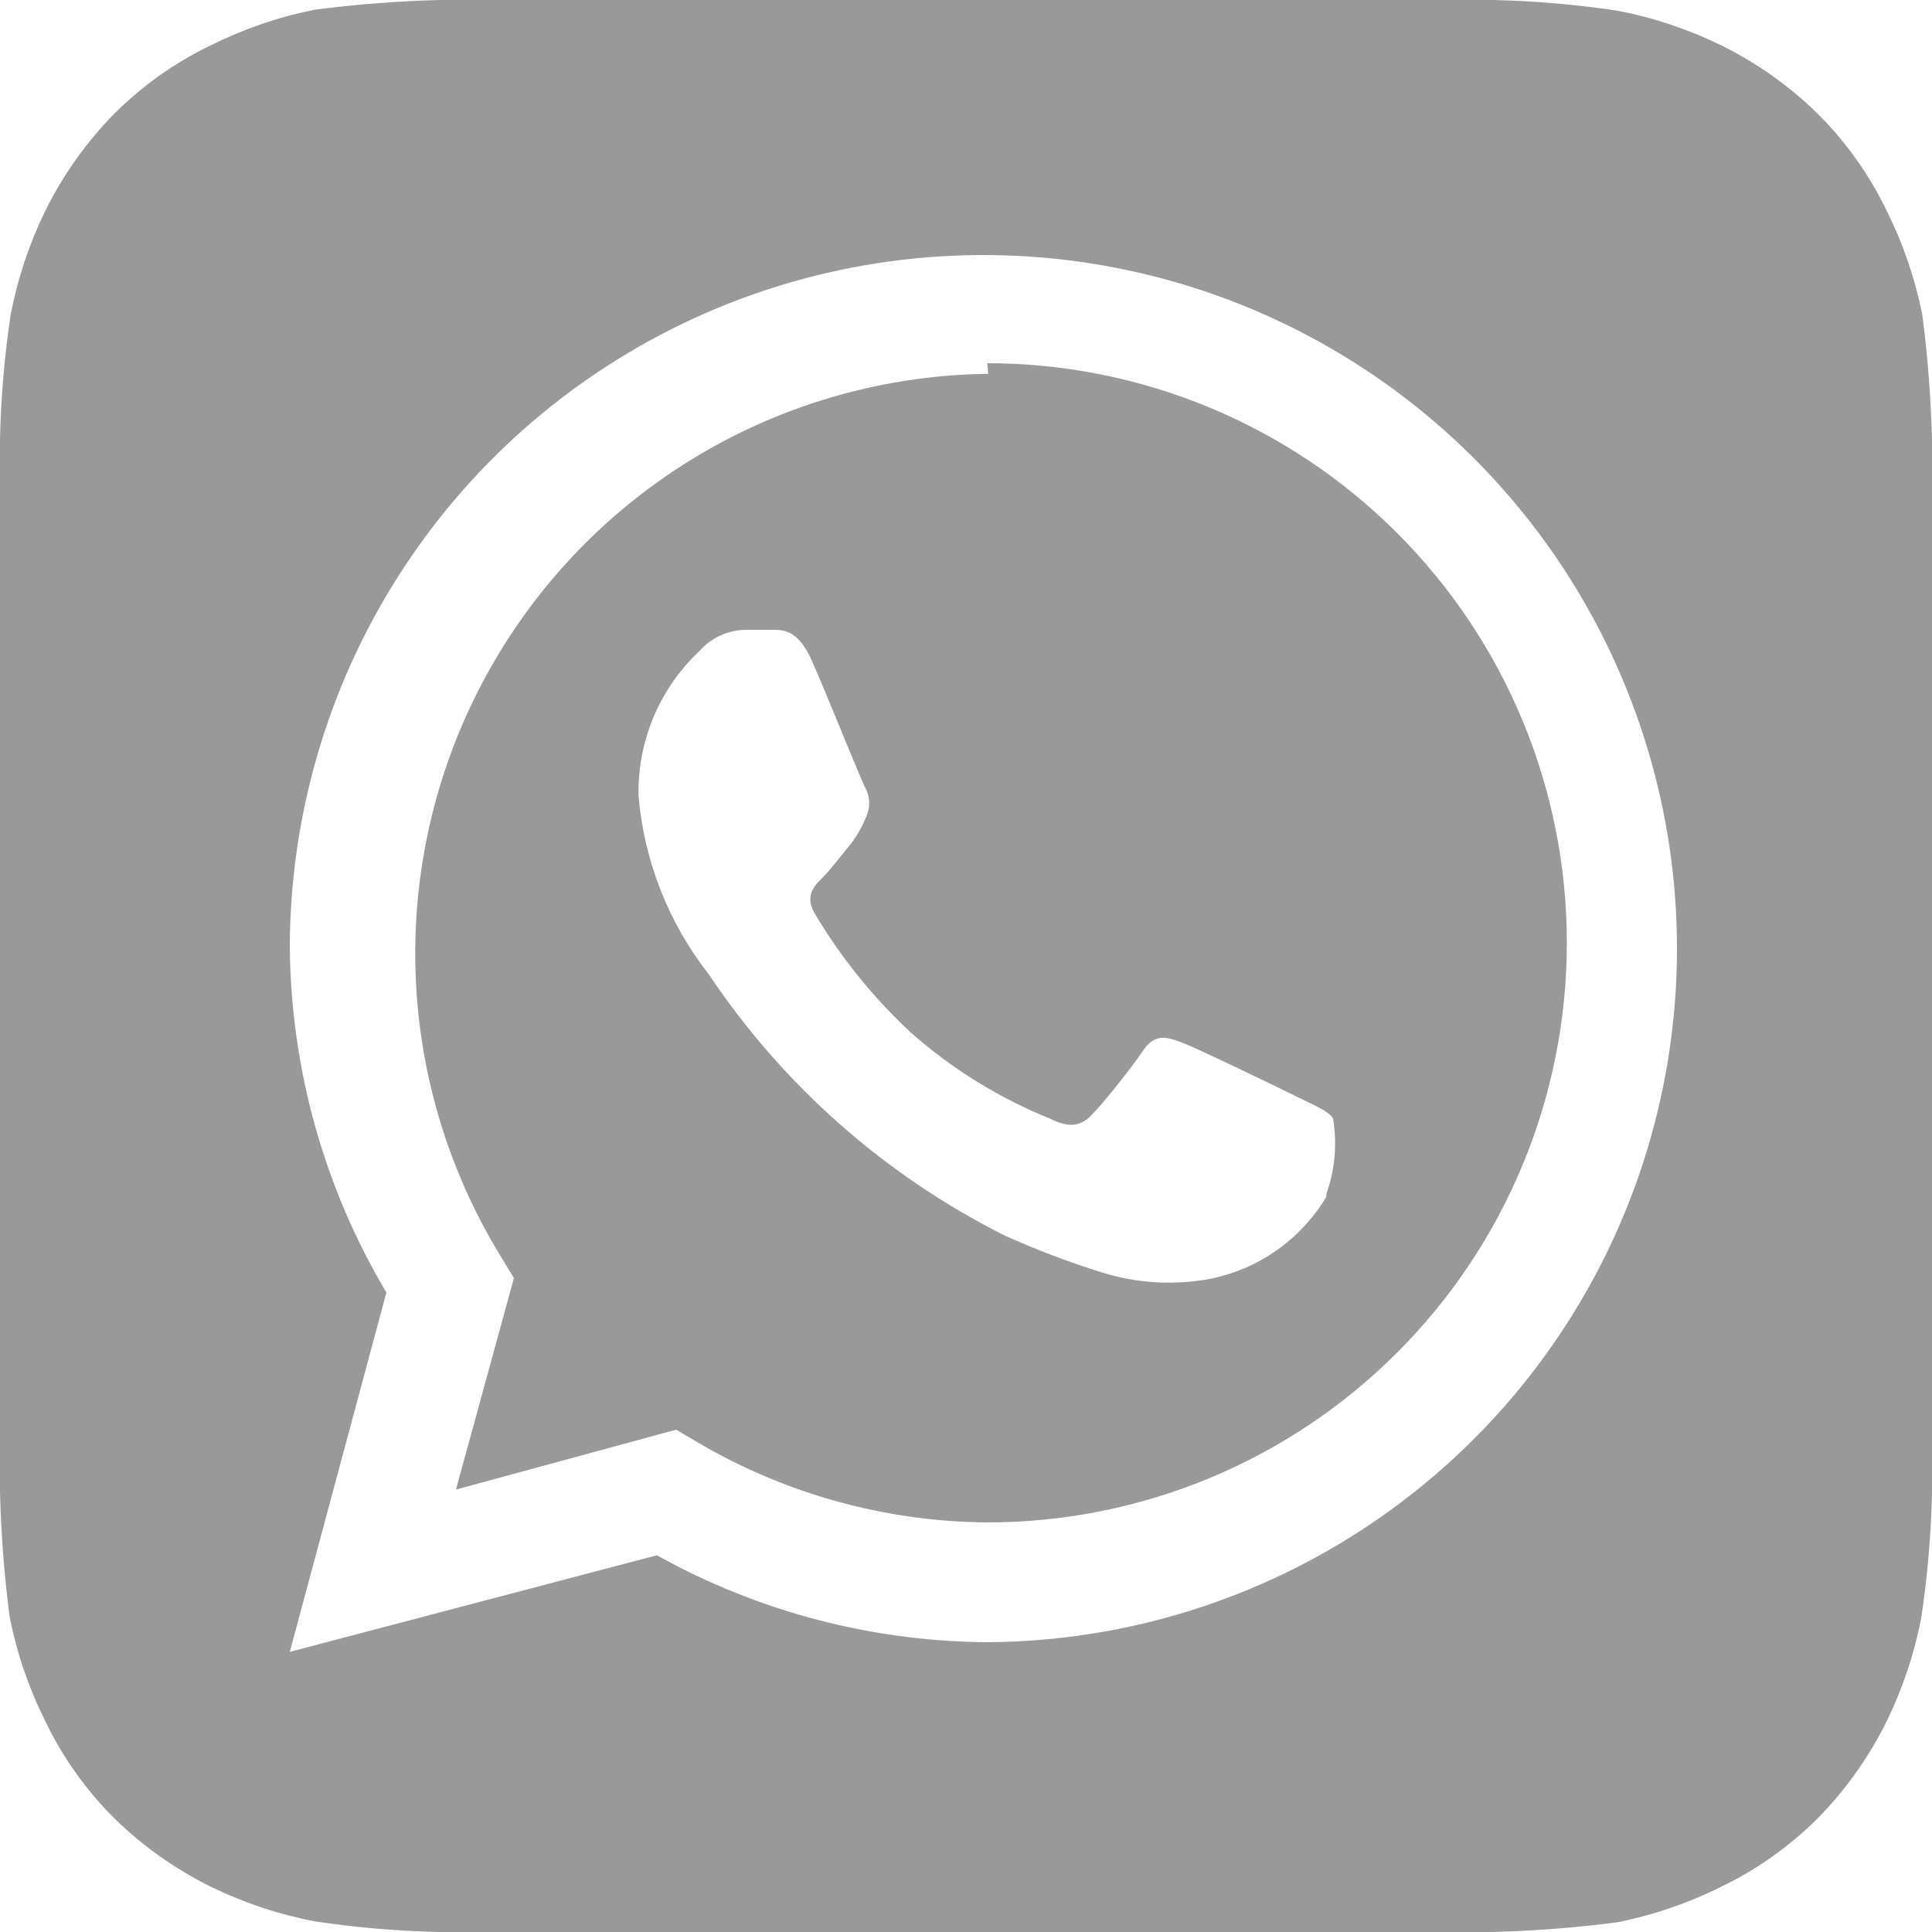 <svg width="40" height="40" viewBox="0 0 40 40" fill="none"
    xmlns="http://www.w3.org/2000/svg">
    <path id="Vector" d="M40 9.1C39.977 8.237 39.911 7.376 39.8 6.52C39.651 5.77 39.402 5.044 39.06 4.36C38.703 3.618 38.222 2.942 37.64 2.36C37.052 1.784 36.377 1.305 35.64 0.94C34.955 0.605 34.229 0.363 33.48 0.22C32.632 0.093 31.777 0.02 30.92 0H9.1C8.237 0.022 7.376 0.089 6.52 0.2C5.77 0.349 5.044 0.598 4.36 0.94C3.618 1.297 2.942 1.778 2.36 2.36C1.784 2.948 1.305 3.623 0.94 4.36C0.605 5.045 0.363 5.771 0.22 6.52C0.093 7.368 0.02 8.223 0 9.08C0 9.46 0 10 0 10.16V29.84C0 30.06 0 30.54 0 30.9C0.022 31.763 0.089 32.624 0.2 33.48C0.349 34.23 0.598 34.956 0.94 35.64C1.297 36.382 1.778 37.058 2.36 37.64C2.948 38.216 3.623 38.695 4.36 39.06C5.045 39.395 5.771 39.637 6.52 39.78C7.368 39.907 8.223 39.98 9.08 40H30.9C31.763 39.977 32.624 39.911 33.48 39.8C34.23 39.651 34.956 39.402 35.64 39.06C36.382 38.703 37.058 38.222 37.64 37.64C38.216 37.052 38.695 36.377 39.06 35.64C39.395 34.955 39.637 34.229 39.78 33.48C39.907 32.632 39.98 31.777 40 30.92C40 30.54 40 30.06 40 29.84V10.16C40 10 40 9.46 40 9.1ZM20.46 34C18.058 33.988 15.698 33.369 13.6 32.2L6 34.2L8 26.76C6.71 24.593 6.02 22.122 6 19.6C6.008 16.766 6.854 13.997 8.433 11.643C10.011 9.289 12.251 7.455 14.87 6.371C17.488 5.288 20.369 5.003 23.149 5.554C25.93 6.104 28.485 7.465 30.493 9.465C32.501 11.465 33.873 14.014 34.435 16.792C34.997 19.57 34.724 22.452 33.652 25.076C32.579 27.699 30.754 29.946 28.406 31.534C26.059 33.122 23.294 33.98 20.46 34ZM20.46 7.74C18.34 7.764 16.264 8.35 14.443 9.437C12.623 10.525 11.123 12.075 10.097 13.931C9.07 15.787 8.554 17.881 8.6 20.001C8.646 22.121 9.254 24.191 10.36 26L10.64 26.46L9.44 30.84L14 29.6L14.44 29.86C16.259 30.931 18.329 31.504 20.44 31.52C23.623 31.52 26.675 30.256 28.925 28.005C31.176 25.755 32.44 22.703 32.44 19.52C32.44 16.337 31.176 13.285 28.925 11.035C26.675 8.784 23.623 7.52 20.44 7.52L20.46 7.74ZM27.46 24.78C27.198 25.217 26.847 25.594 26.43 25.887C26.014 26.18 25.54 26.382 25.04 26.48C24.293 26.616 23.524 26.569 22.8 26.34C22.119 26.127 21.451 25.873 20.8 25.58C18.328 24.339 16.219 22.479 14.68 20.18C13.844 19.115 13.336 17.829 13.22 16.48C13.208 15.92 13.314 15.363 13.531 14.846C13.748 14.329 14.072 13.864 14.48 13.48C14.6 13.344 14.748 13.234 14.913 13.158C15.079 13.082 15.258 13.042 15.44 13.04H16C16.22 13.04 16.52 13.04 16.8 13.66C17.08 14.28 17.82 16.14 17.92 16.32C17.969 16.416 17.995 16.522 17.995 16.63C17.995 16.738 17.969 16.844 17.92 16.94C17.832 17.157 17.71 17.36 17.56 17.54C17.38 17.76 17.18 18.02 17.02 18.18C16.86 18.34 16.66 18.54 16.86 18.9C17.404 19.818 18.078 20.654 18.86 21.38C19.712 22.133 20.686 22.735 21.74 23.16C22.1 23.34 22.32 23.32 22.52 23.16C22.72 23 23.42 22.12 23.66 21.76C23.9 21.4 24.14 21.46 24.46 21.58C24.78 21.7 26.56 22.56 26.92 22.74C27.28 22.92 27.5 23 27.6 23.16C27.687 23.683 27.639 24.22 27.46 24.72V24.78Z" fill="#999999"/>
</svg>